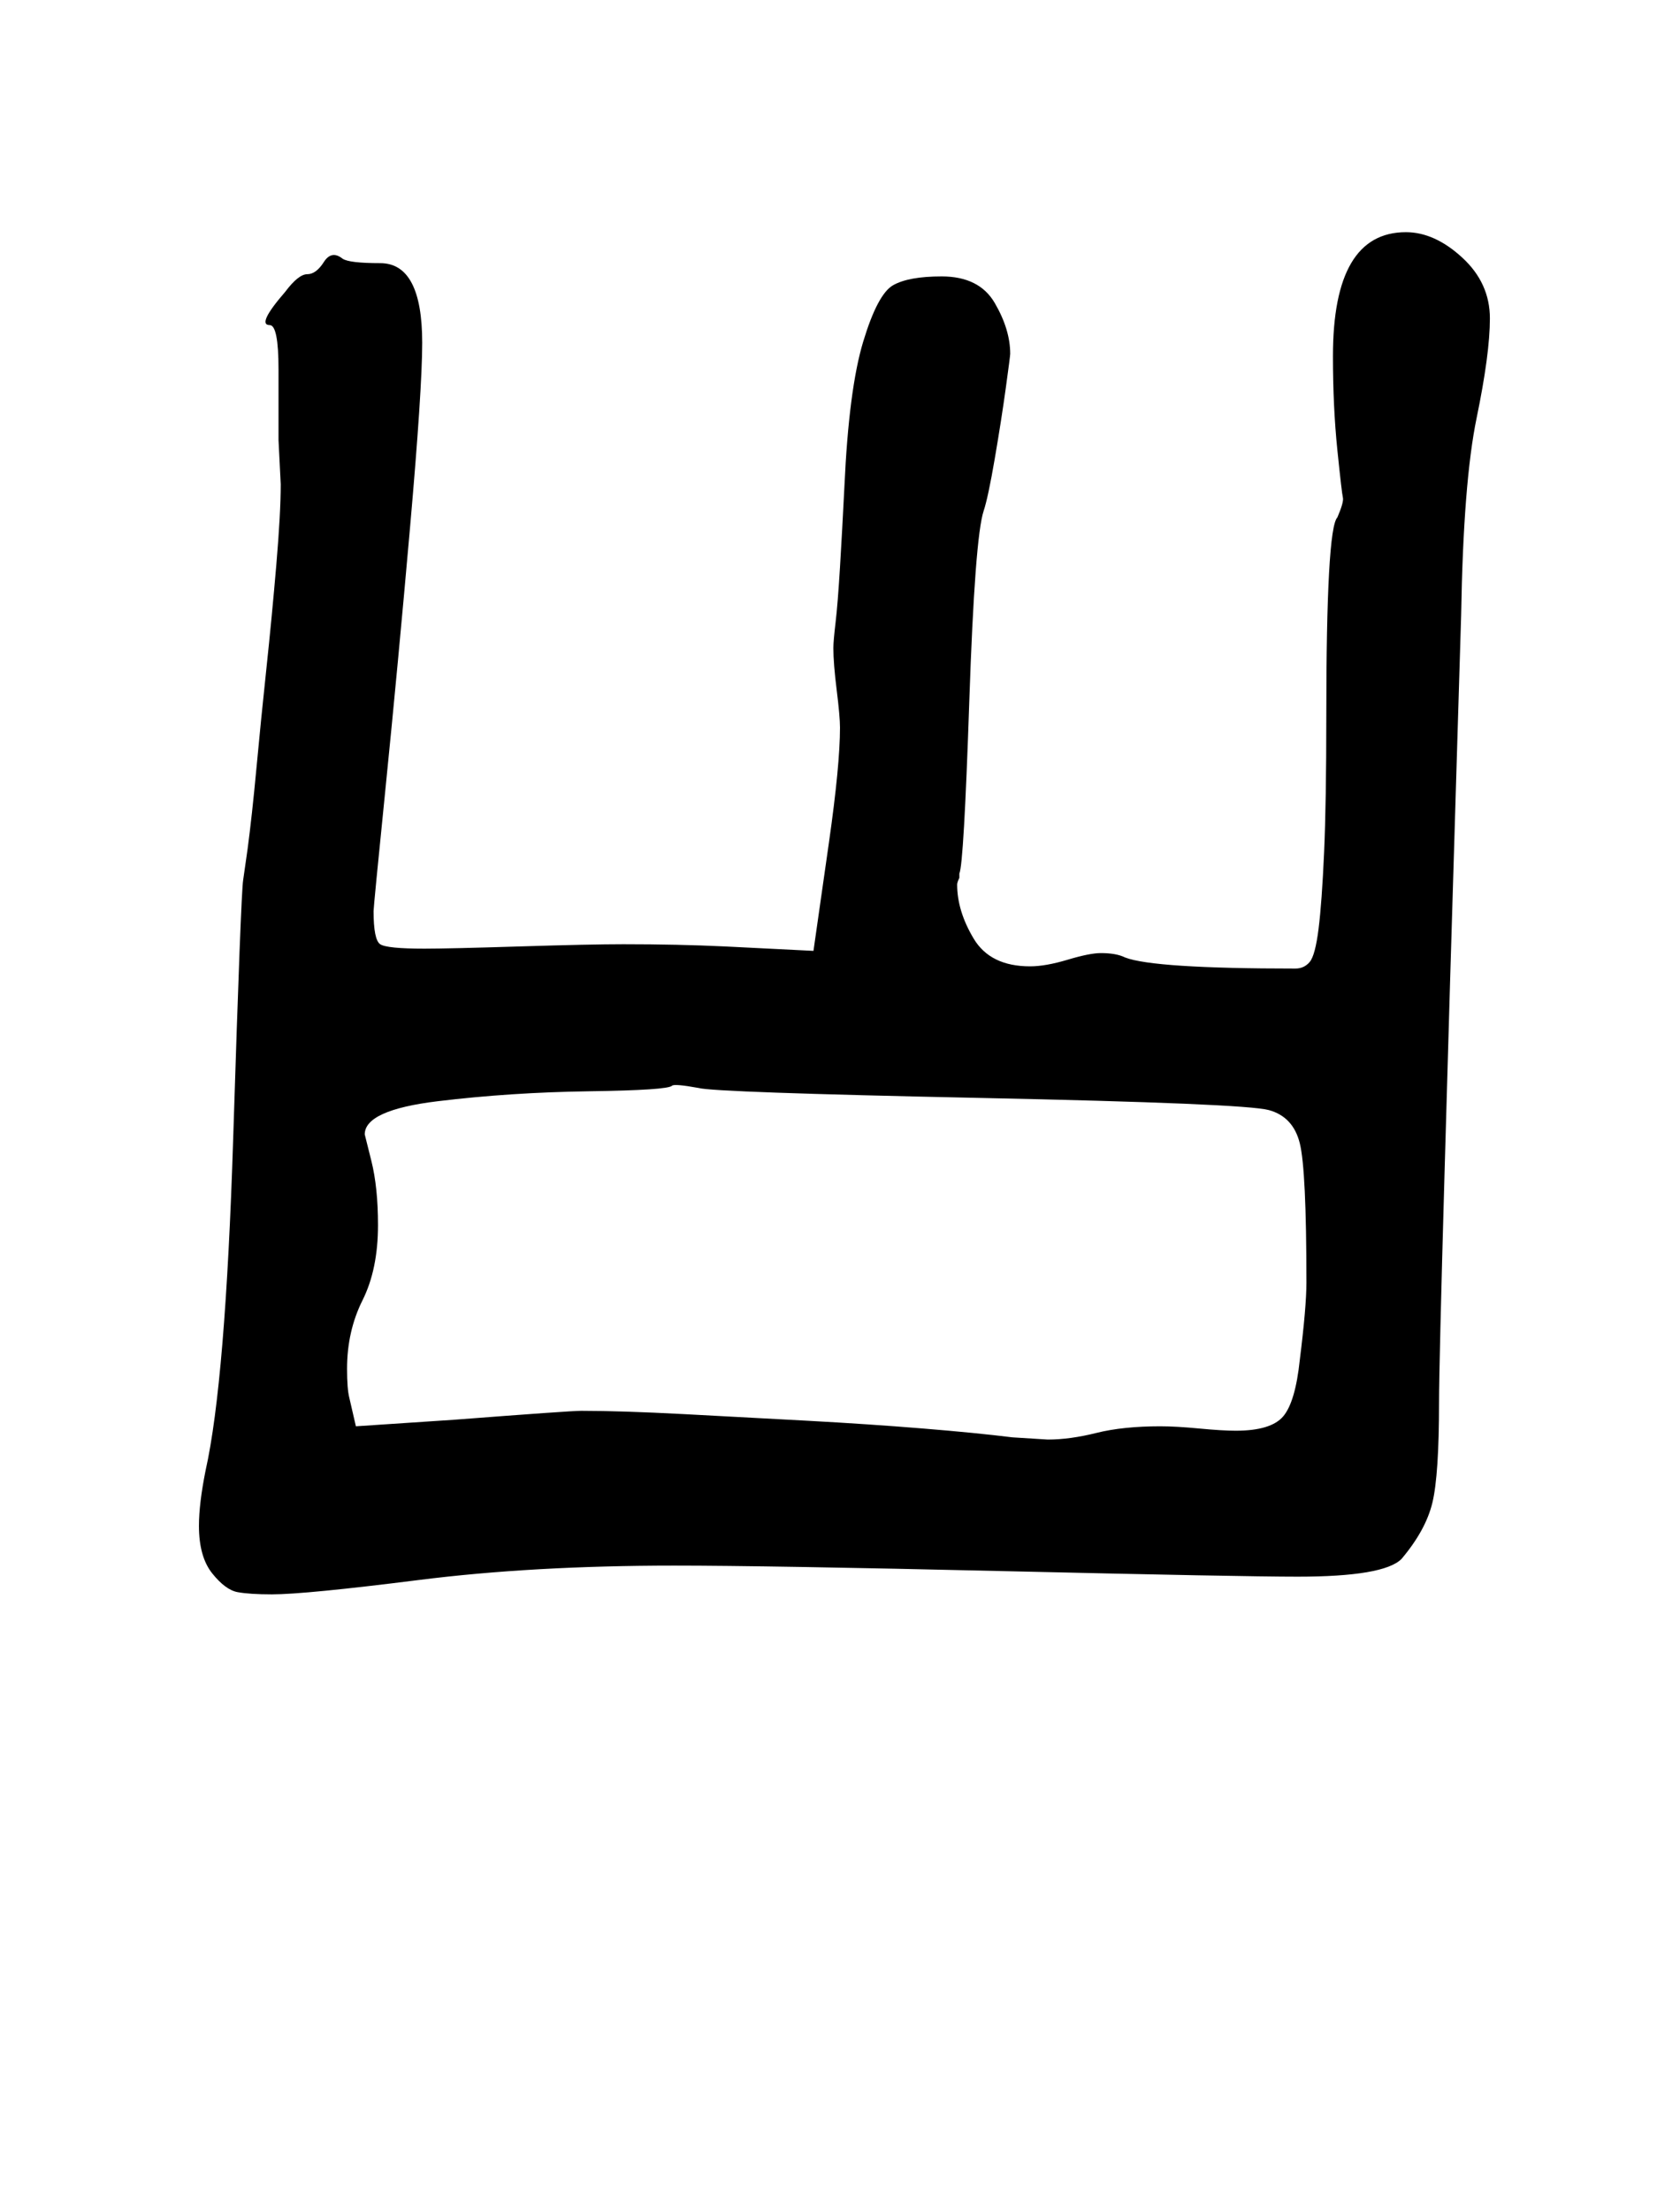 <?xml version="1.0" standalone="no"?>
<!DOCTYPE svg PUBLIC "-//W3C//DTD SVG 1.1//EN" "http://www.w3.org/Graphics/SVG/1.1/DTD/svg11.dtd" >
<svg xmlns="http://www.w3.org/2000/svg" xmlns:xlink="http://www.w3.org/1999/xlink" version="1.1" viewBox="-10 0 760 1000">
   <path fill="currentColor"
d="M593 161q0 -56 33 -56q13 0 25.5 11.5t12.5 27.5t-6 45t-7 89q0 1 -2.5 82.5t-5 169.5t-2.5 104q0 33 -3 45.5t-14 25.5q-8 8 -47 8q-25 0 -132.5 -2.5t-149.5 -2.5q-64 0 -115.5 6.5t-66.5 6.5q-10 0 -15.5 -1t-11.5 -8.5t-6 -21.5q0 -10 3 -25q9 -40 12.5 -150.5
t4.5 -116.5l2 -14q2 -15 4 -36.5t4.5 -45t4.5 -47t2 -36.5l-1 -20v-32q0 -20 -4 -20q-6 0 7 -15q6 -8 10 -8t7.5 -5.5t8.5 -1.5q3 2 17 2q19 0 19 36q0 21 -5.5 83.5t-11 117t-5.5 56.5q0 13 3 15t20 2q11 0 43 -1t47 -1q25 0 46 1l40 2l7 -49q5 -35 5 -52q0 -5 -1.5 -17
t-1.5 -19q0 -3 1 -11.5t2 -25t2 -36.5q2 -44 8.5 -65.5t13.5 -25.5t22 -4q17 0 24 12t7 23q0 1 -2 15.5t-5 32t-5 23.5q-4 12 -6.5 86t-4.5 78v2q-1 2 -1 3q0 12 7.5 24.5t25.5 12.5q7 0 17 -3t15 -3q7 0 11 2q13 5 77 5q4 0 6.5 -3t4 -15t2.5 -34.5t1 -61.5q0 -85 5 -90
q3 -7 2.5 -9t-2.5 -21.5t-2 -42.5zM515 645q7 0 17.5 1t16.5 1q16 0 21.5 -6.5t7.5 -25.5q3 -24 3 -35q0 -51 -3 -63t-14 -15t-131 -5.5t-127 -4.5q-11 -2 -12 -1q-2 2 -37.5 2.5t-68.5 4.5t-33 15l3 12q3 12 3 29q0 20 -7 34t-7 31q0 9 1 13l3 13l45 -3q52 -4 57 -4
q18 0 46.5 1.5t56 3t52 3.5t40.5 4l16 1q10 0 22 -3t29 -3z" />
</svg>
